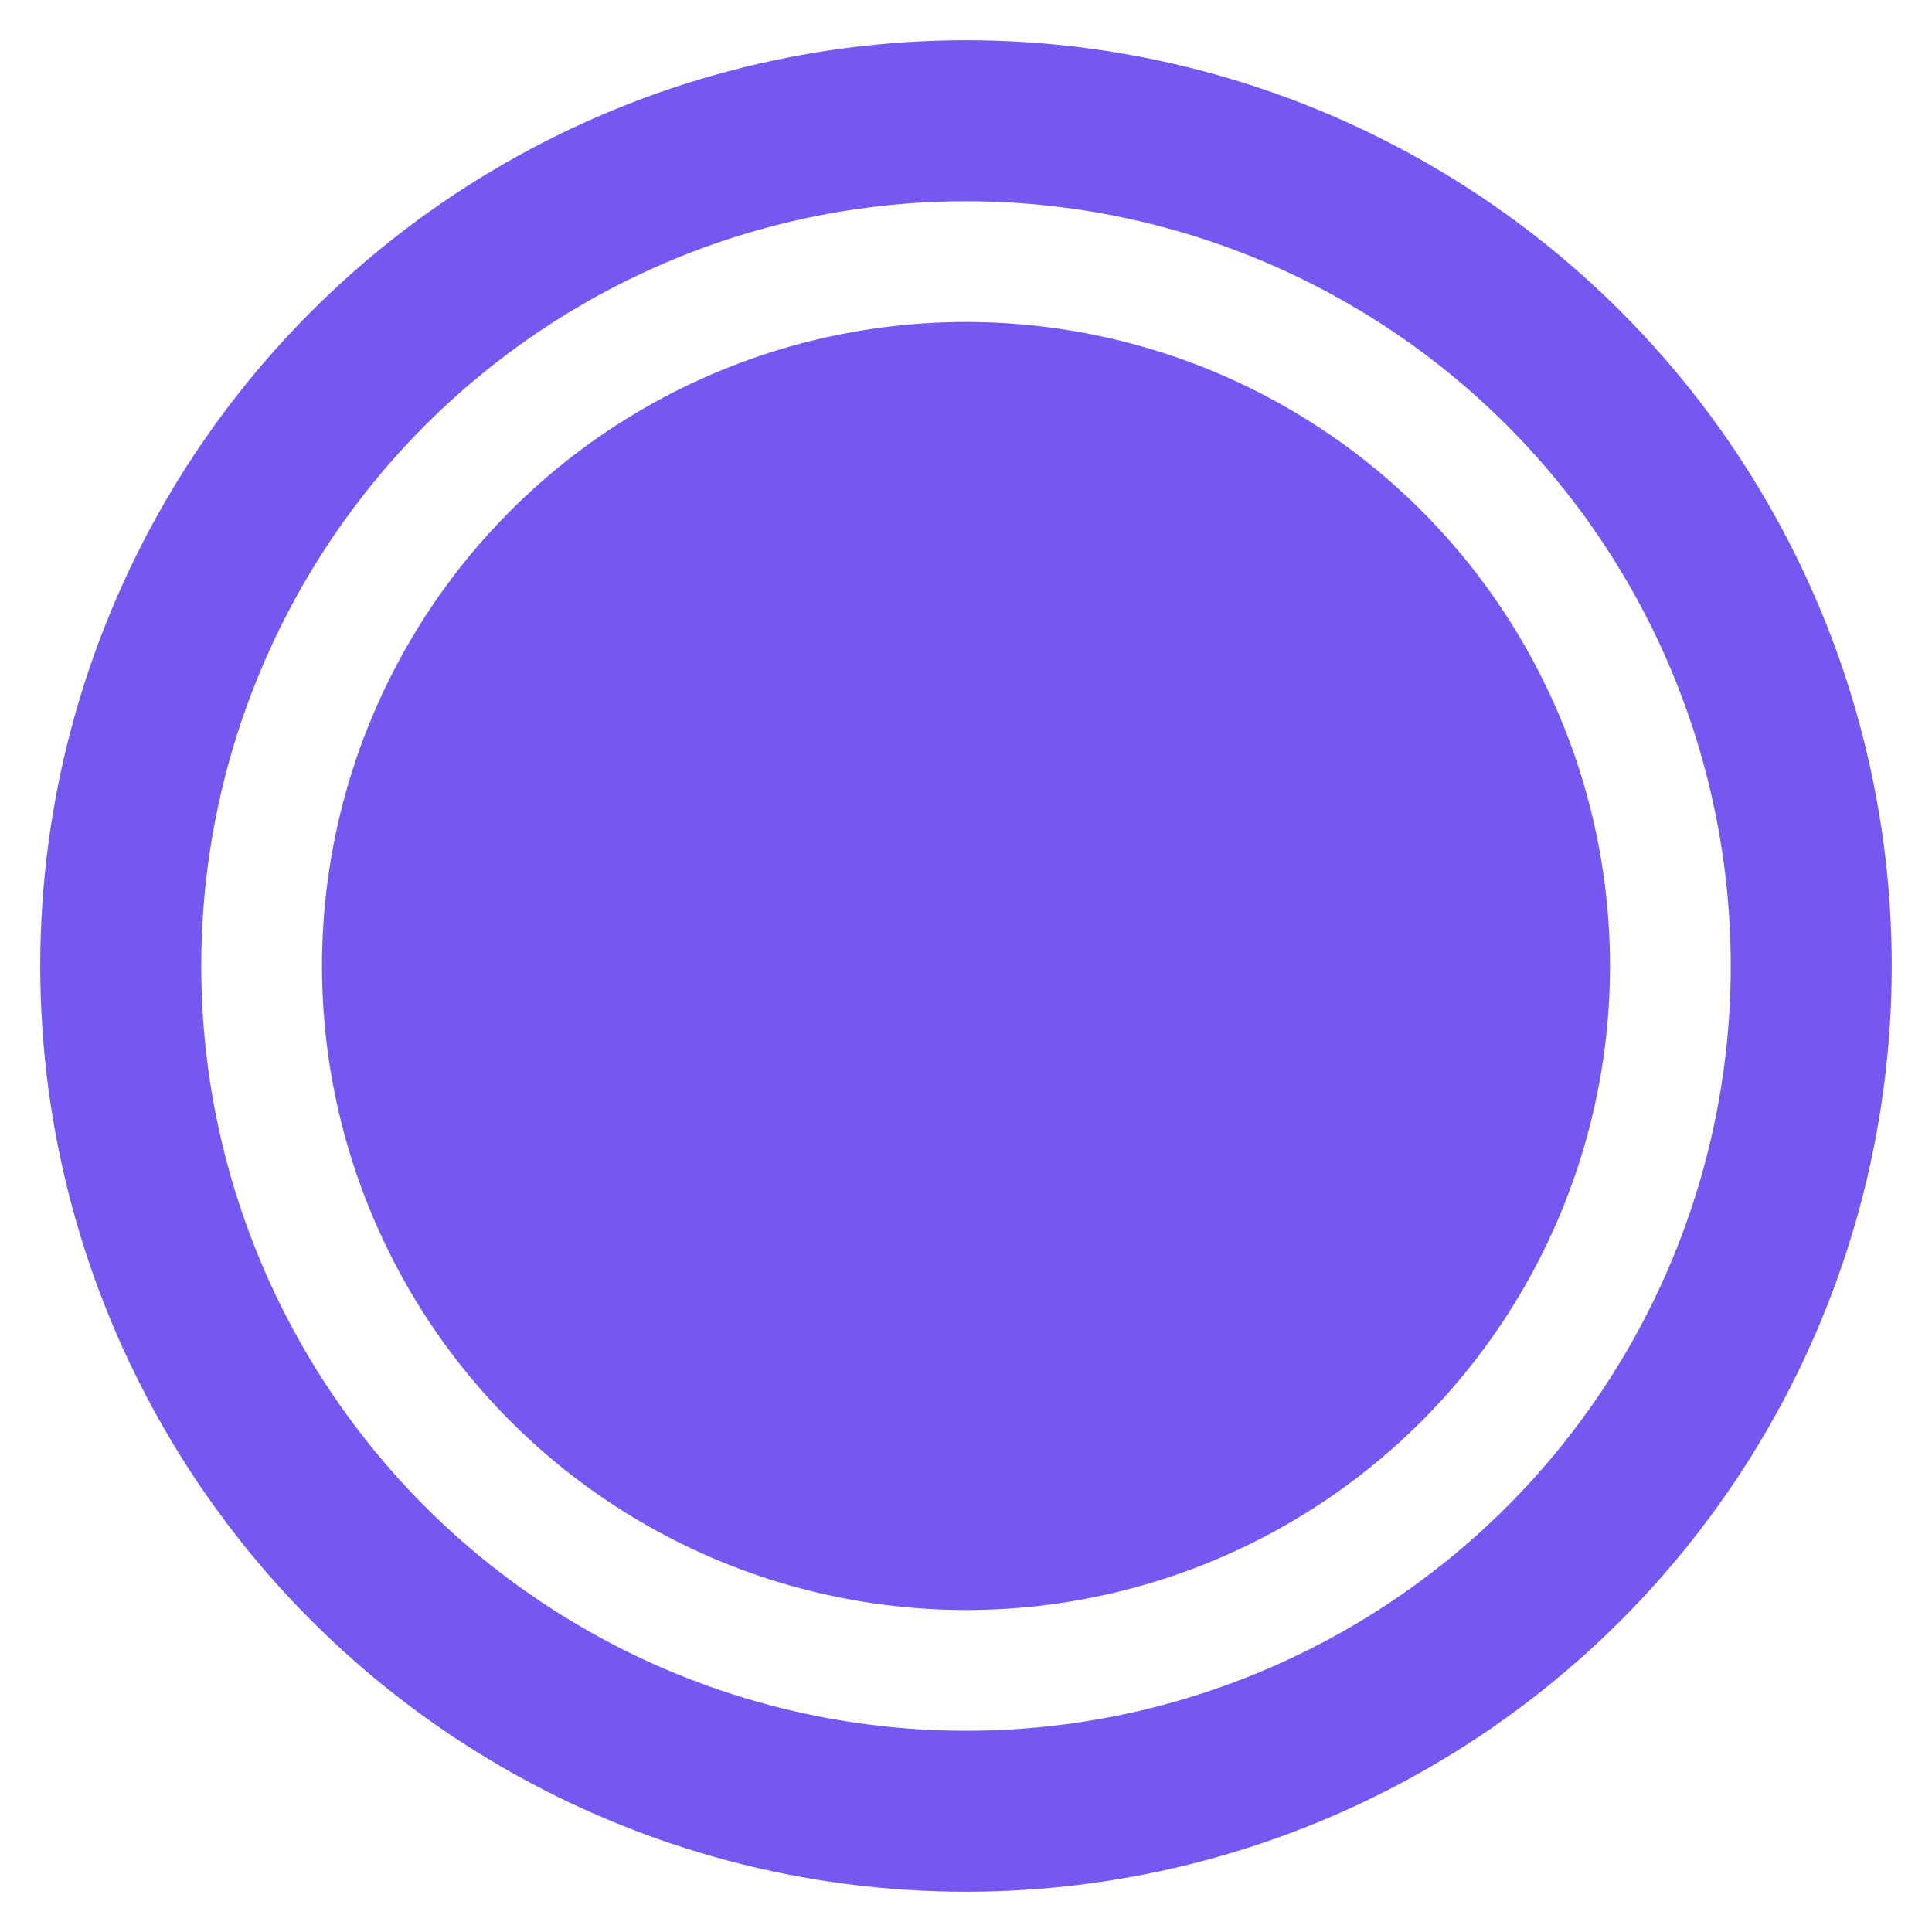<svg width="24" height="24" viewBox="0 0 24 24" fill="none" xmlns="http://www.w3.org/2000/svg">
<g clip-path="url(#clip0_516_2414)">
<circle cx="12" cy="12" r="10.5" stroke="rgb(117, 87, 241)" stroke-width="2"/>
<circle cx="12" cy="12" r="8" fill="rgb(117, 87, 241)"/>
</g>
<defs>
<clipPath id="clip0_516_2414">
<rect width="24" height="24" fill="white"/>
</clipPath>
</defs>
</svg>
